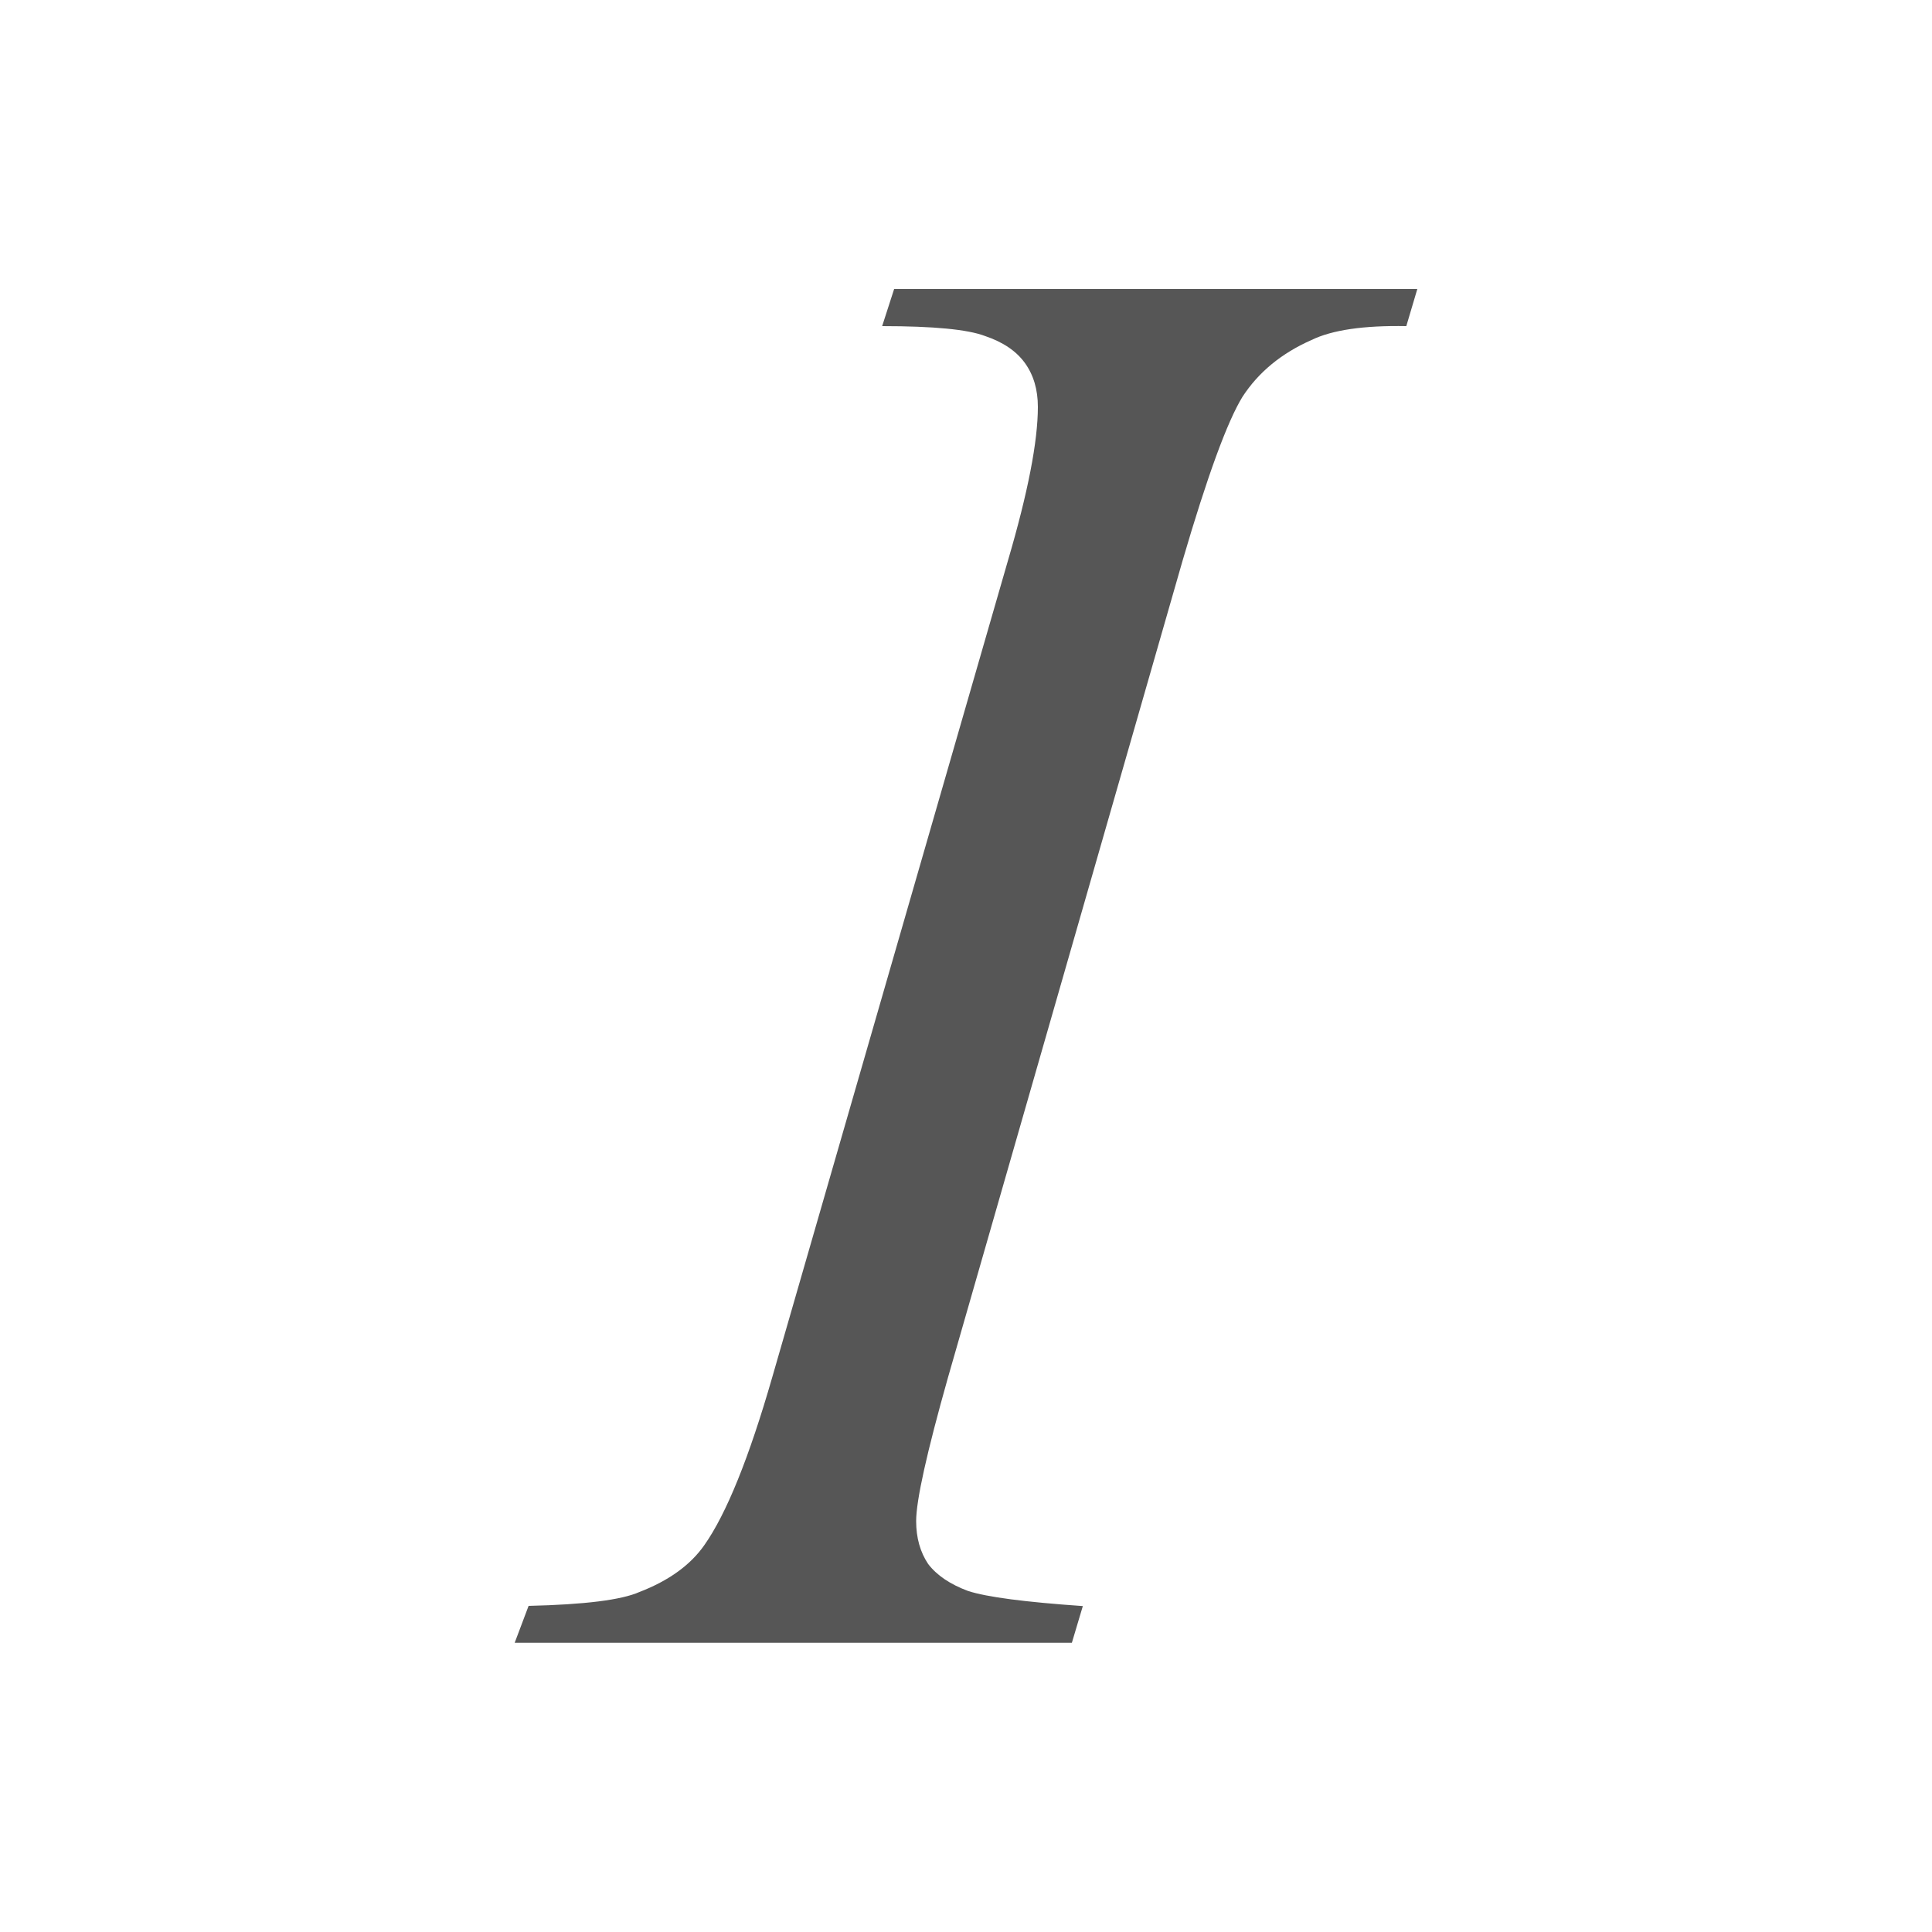 <?xml version="1.0" encoding="UTF-8" standalone="no"?>
<!-- Created with Inkscape (http://www.inkscape.org/) -->

<svg
   width="10mm"
   height="10mm"
   viewBox="0 0 10 10"
   version="1.1"
   id="svg1"
   sodipodi:docname="text_italic.svg"
   inkscape:version="1.3.2 (091e20ef0f, 2023-11-25, custom)"
   xmlns:inkscape="http://www.inkscape.org/namespaces/inkscape"
   xmlns:sodipodi="http://sodipodi.sourceforge.net/DTD/sodipodi-0.dtd"
   xmlns="http://www.w3.org/2000/svg"
   xmlns:svg="http://www.w3.org/2000/svg">
  <sodipodi:namedview
     id="namedview1"
     pagecolor="#ffffff"
     bordercolor="#666666"
     borderopacity="1.0"
     inkscape:showpageshadow="2"
     inkscape:pageopacity="0.0"
     inkscape:pagecheckerboard="0"
     inkscape:deskcolor="#d1d1d1"
     inkscape:document-units="mm"
     inkscape:zoom="8.5065504"
     inkscape:cx="12.108316"
     inkscape:cy="25.744866"
     inkscape:window-width="1920"
     inkscape:window-height="1088"
     inkscape:window-x="0"
     inkscape:window-y="40"
     inkscape:window-maximized="1"
     inkscape:current-layer="layer1" />
  <defs
     id="defs1" />
  <g
     inkscape:label="Слой 1"
     inkscape:groupmode="layer"
     id="layer1">
    <path
       style="font-style:italic;font-size:10.583px;line-height:1.25;font-family:'Times New Roman';-inkscape-font-specification:'Times New Roman, ';fill:#565656;fill-opacity:1;stroke:none;stroke-width:0.265;stroke-dasharray:none"
       d="m 5.605,8.312 -0.057,0.191 h -2.884 l 0.072,-0.191 Q 3.171,8.302 3.31,8.24 3.538,8.152 3.646,7.997 3.817,7.754 3.997,7.129 L 5.217,2.902 Q 5.372,2.375 5.372,2.106 5.372,1.972 5.305,1.879 5.238,1.786 5.098,1.739 4.964,1.688 4.566,1.688 L 4.628,1.496 H 7.336 L 7.279,1.688 Q 6.948,1.682 6.788,1.76 6.555,1.863 6.431,2.054 6.313,2.246 6.121,2.902 L 4.907,7.129 q -0.165,0.584 -0.165,0.744 0,0.129 0.062,0.222 0.067,0.088 0.207,0.14 0.145,0.047 0.594,0.078 z"
       id="text2"
       aria-label="I" />
  </g>
</svg>
